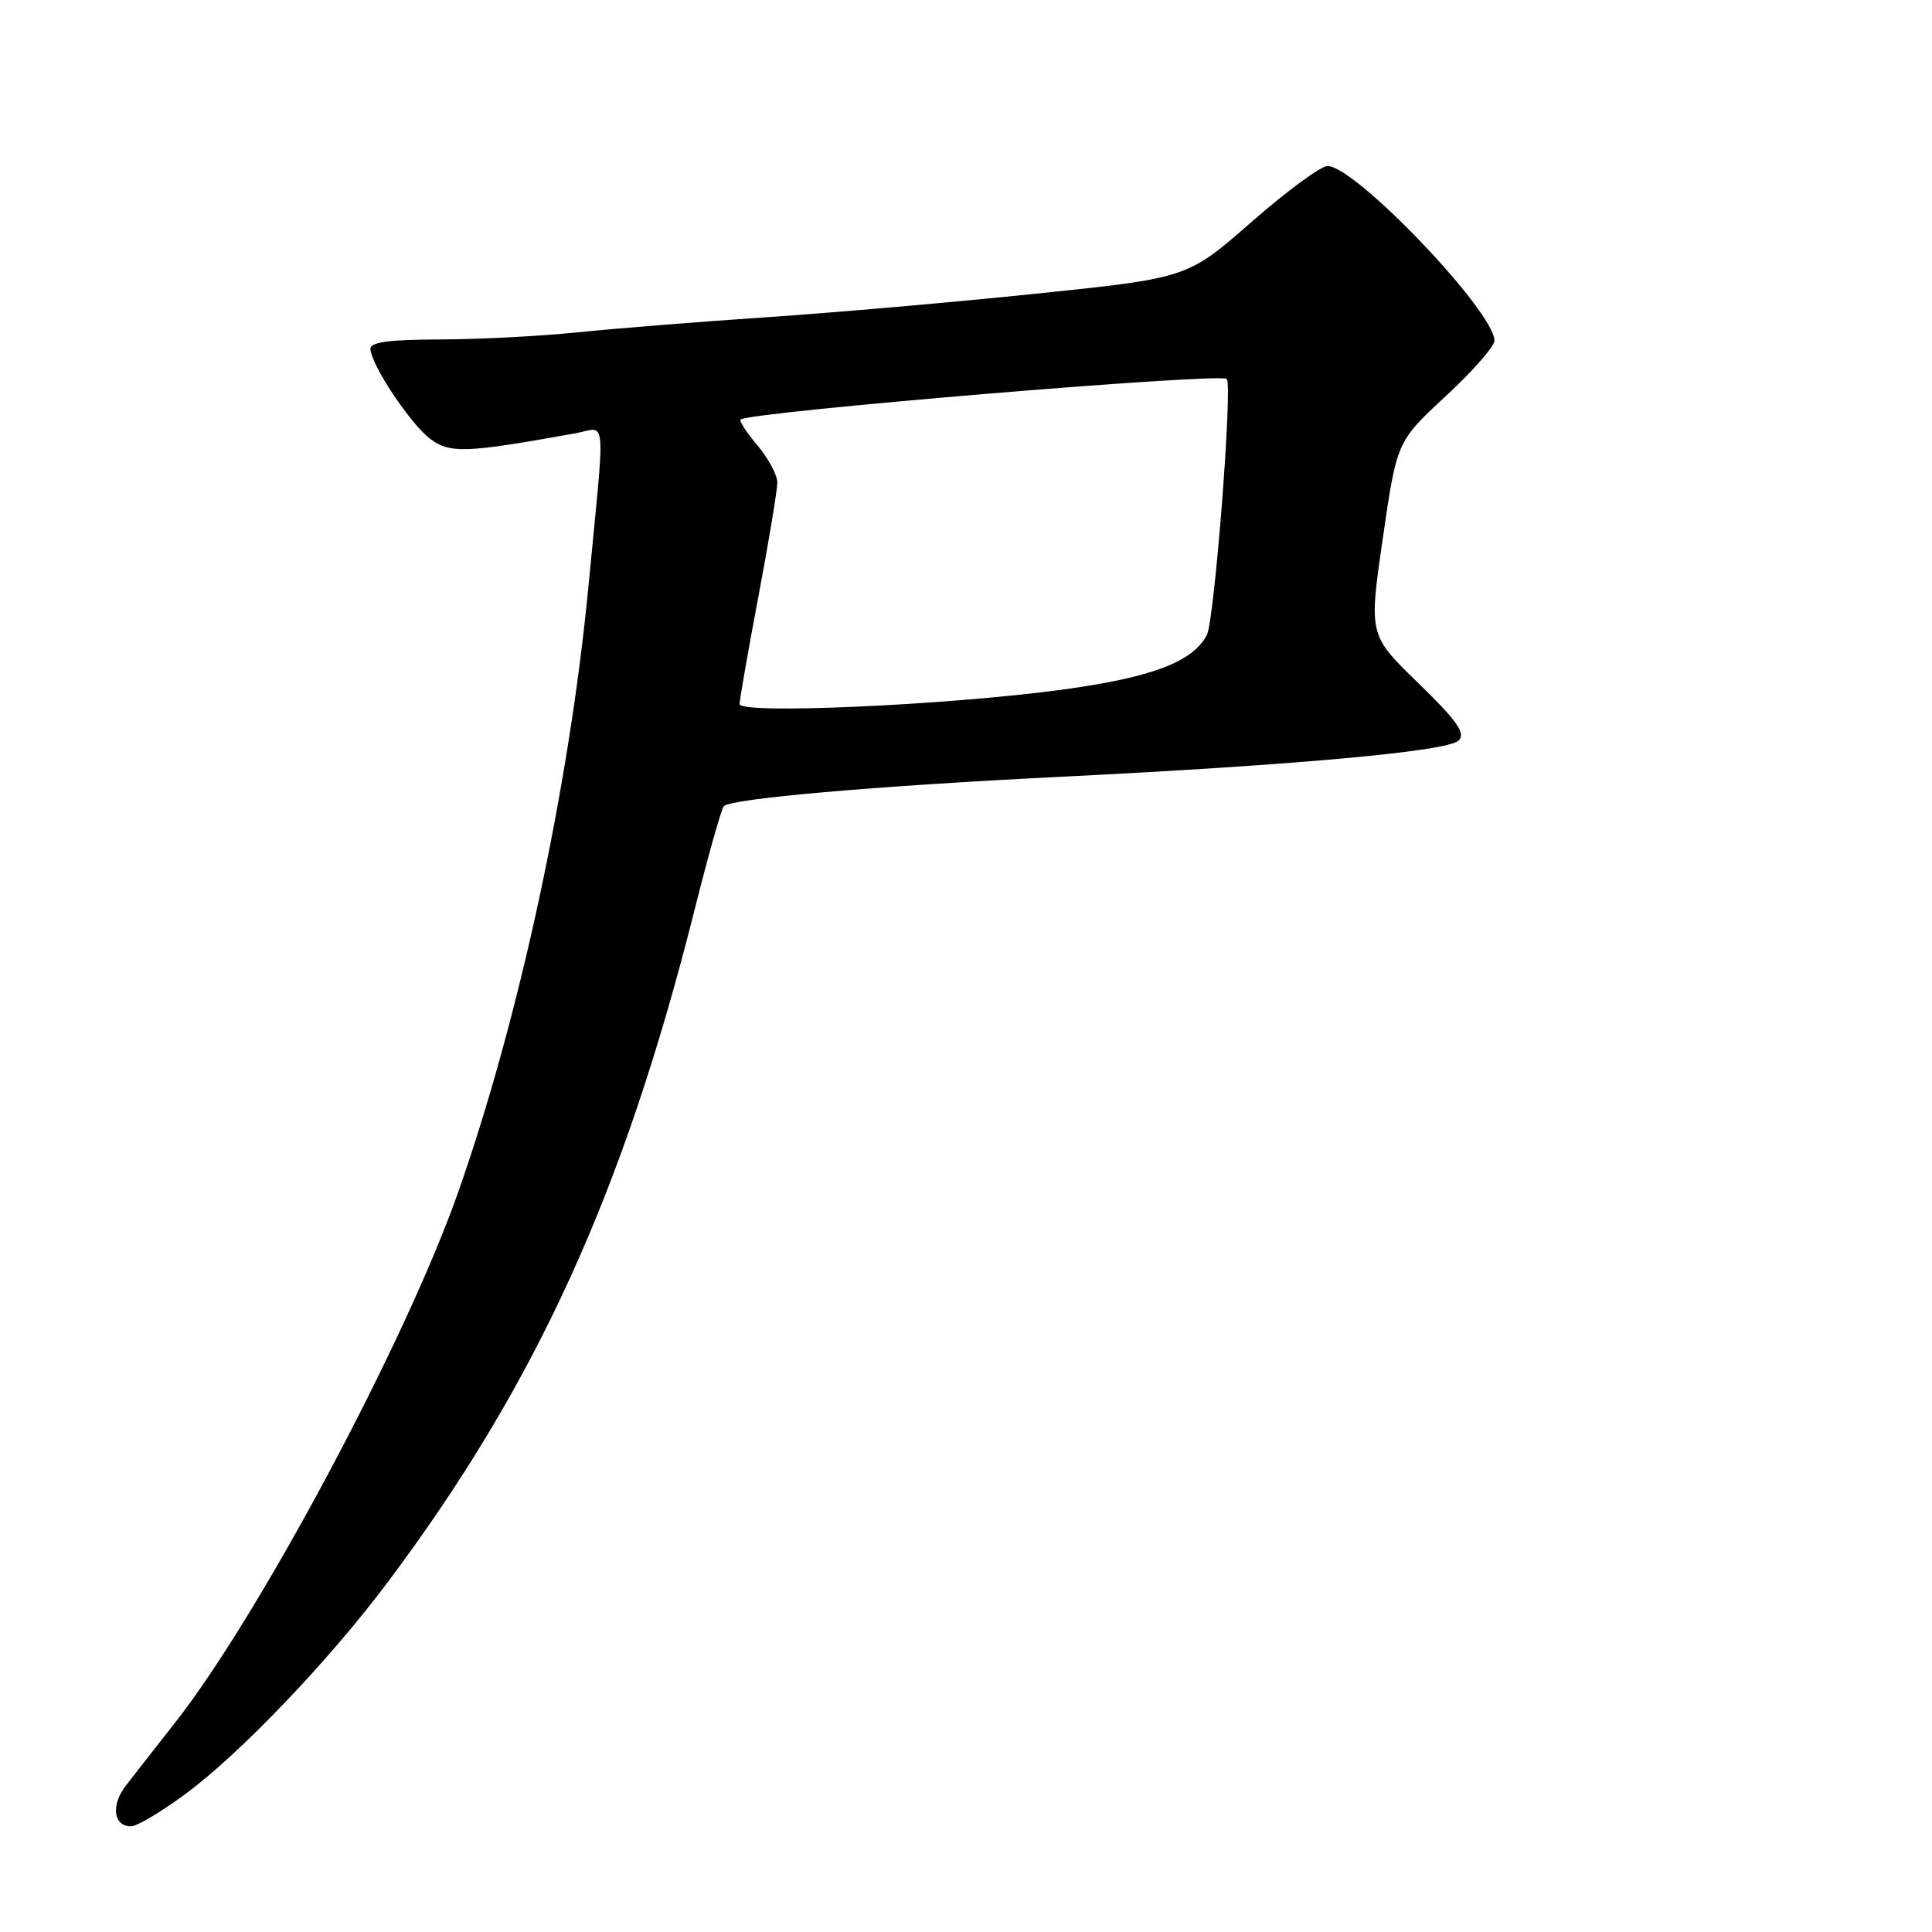 <?xml version="1.0" encoding="UTF-8" standalone="no"?>
<!DOCTYPE svg PUBLIC "-//W3C//DTD SVG 1.1//EN" "http://www.w3.org/Graphics/SVG/1.1/DTD/svg11.dtd" >
<svg xmlns="http://www.w3.org/2000/svg" xmlns:xlink="http://www.w3.org/1999/xlink" version="1.1" viewBox="0 0 256 256">
 <g >
 <path fill="currentColor"
d=" M 24.64 237.66 C 31.90 232.28 43.61 220.02 51.36 209.67 C 71.02 183.45 82.62 158.02 92.05 120.50 C 93.84 113.35 95.58 107.20 95.91 106.83 C 96.80 105.82 115.92 104.15 140.50 102.93 C 171.80 101.38 191.85 99.56 193.28 98.12 C 194.24 97.16 193.10 95.54 187.94 90.52 C 181.37 84.15 181.37 84.15 183.23 71.32 C 185.09 58.50 185.09 58.50 191.56 52.50 C 195.12 49.20 198.03 45.89 198.02 45.13 C 197.97 41.23 179.59 22.00 175.91 22.00 C 175.01 22.00 170.48 25.34 165.82 29.42 C 157.36 36.83 157.36 36.83 137.43 38.90 C 126.47 40.04 110.30 41.45 101.50 42.04 C 92.70 42.63 81.45 43.53 76.50 44.04 C 71.55 44.55 63.34 44.97 58.25 44.98 C 51.48 45.00 49.02 45.34 49.08 46.25 C 49.22 48.43 54.41 56.22 57.03 58.17 C 59.63 60.11 61.73 60.03 76.22 57.42 C 80.45 56.66 80.24 54.12 77.94 78.00 C 75.40 104.32 68.78 135.06 60.70 158.00 C 53.75 177.74 34.37 214.05 23.20 228.26 C 20.61 231.55 17.67 235.32 16.65 236.64 C 14.67 239.22 15.04 242.00 17.36 242.00 C 18.14 242.00 21.42 240.05 24.64 237.66 Z  M 98.00 93.29 C 98.00 92.73 99.12 86.30 100.50 79.00 C 101.88 71.70 103.00 64.93 103.00 63.94 C 103.00 62.96 101.82 60.75 100.38 59.03 C 98.93 57.32 97.92 55.77 98.13 55.59 C 99.30 54.58 161.70 49.37 162.55 50.21 C 163.35 51.02 160.92 82.25 159.91 84.16 C 158.02 87.72 152.56 89.78 140.76 91.38 C 125.51 93.45 98.00 94.68 98.00 93.29 Z "/>
</g>
</svg>